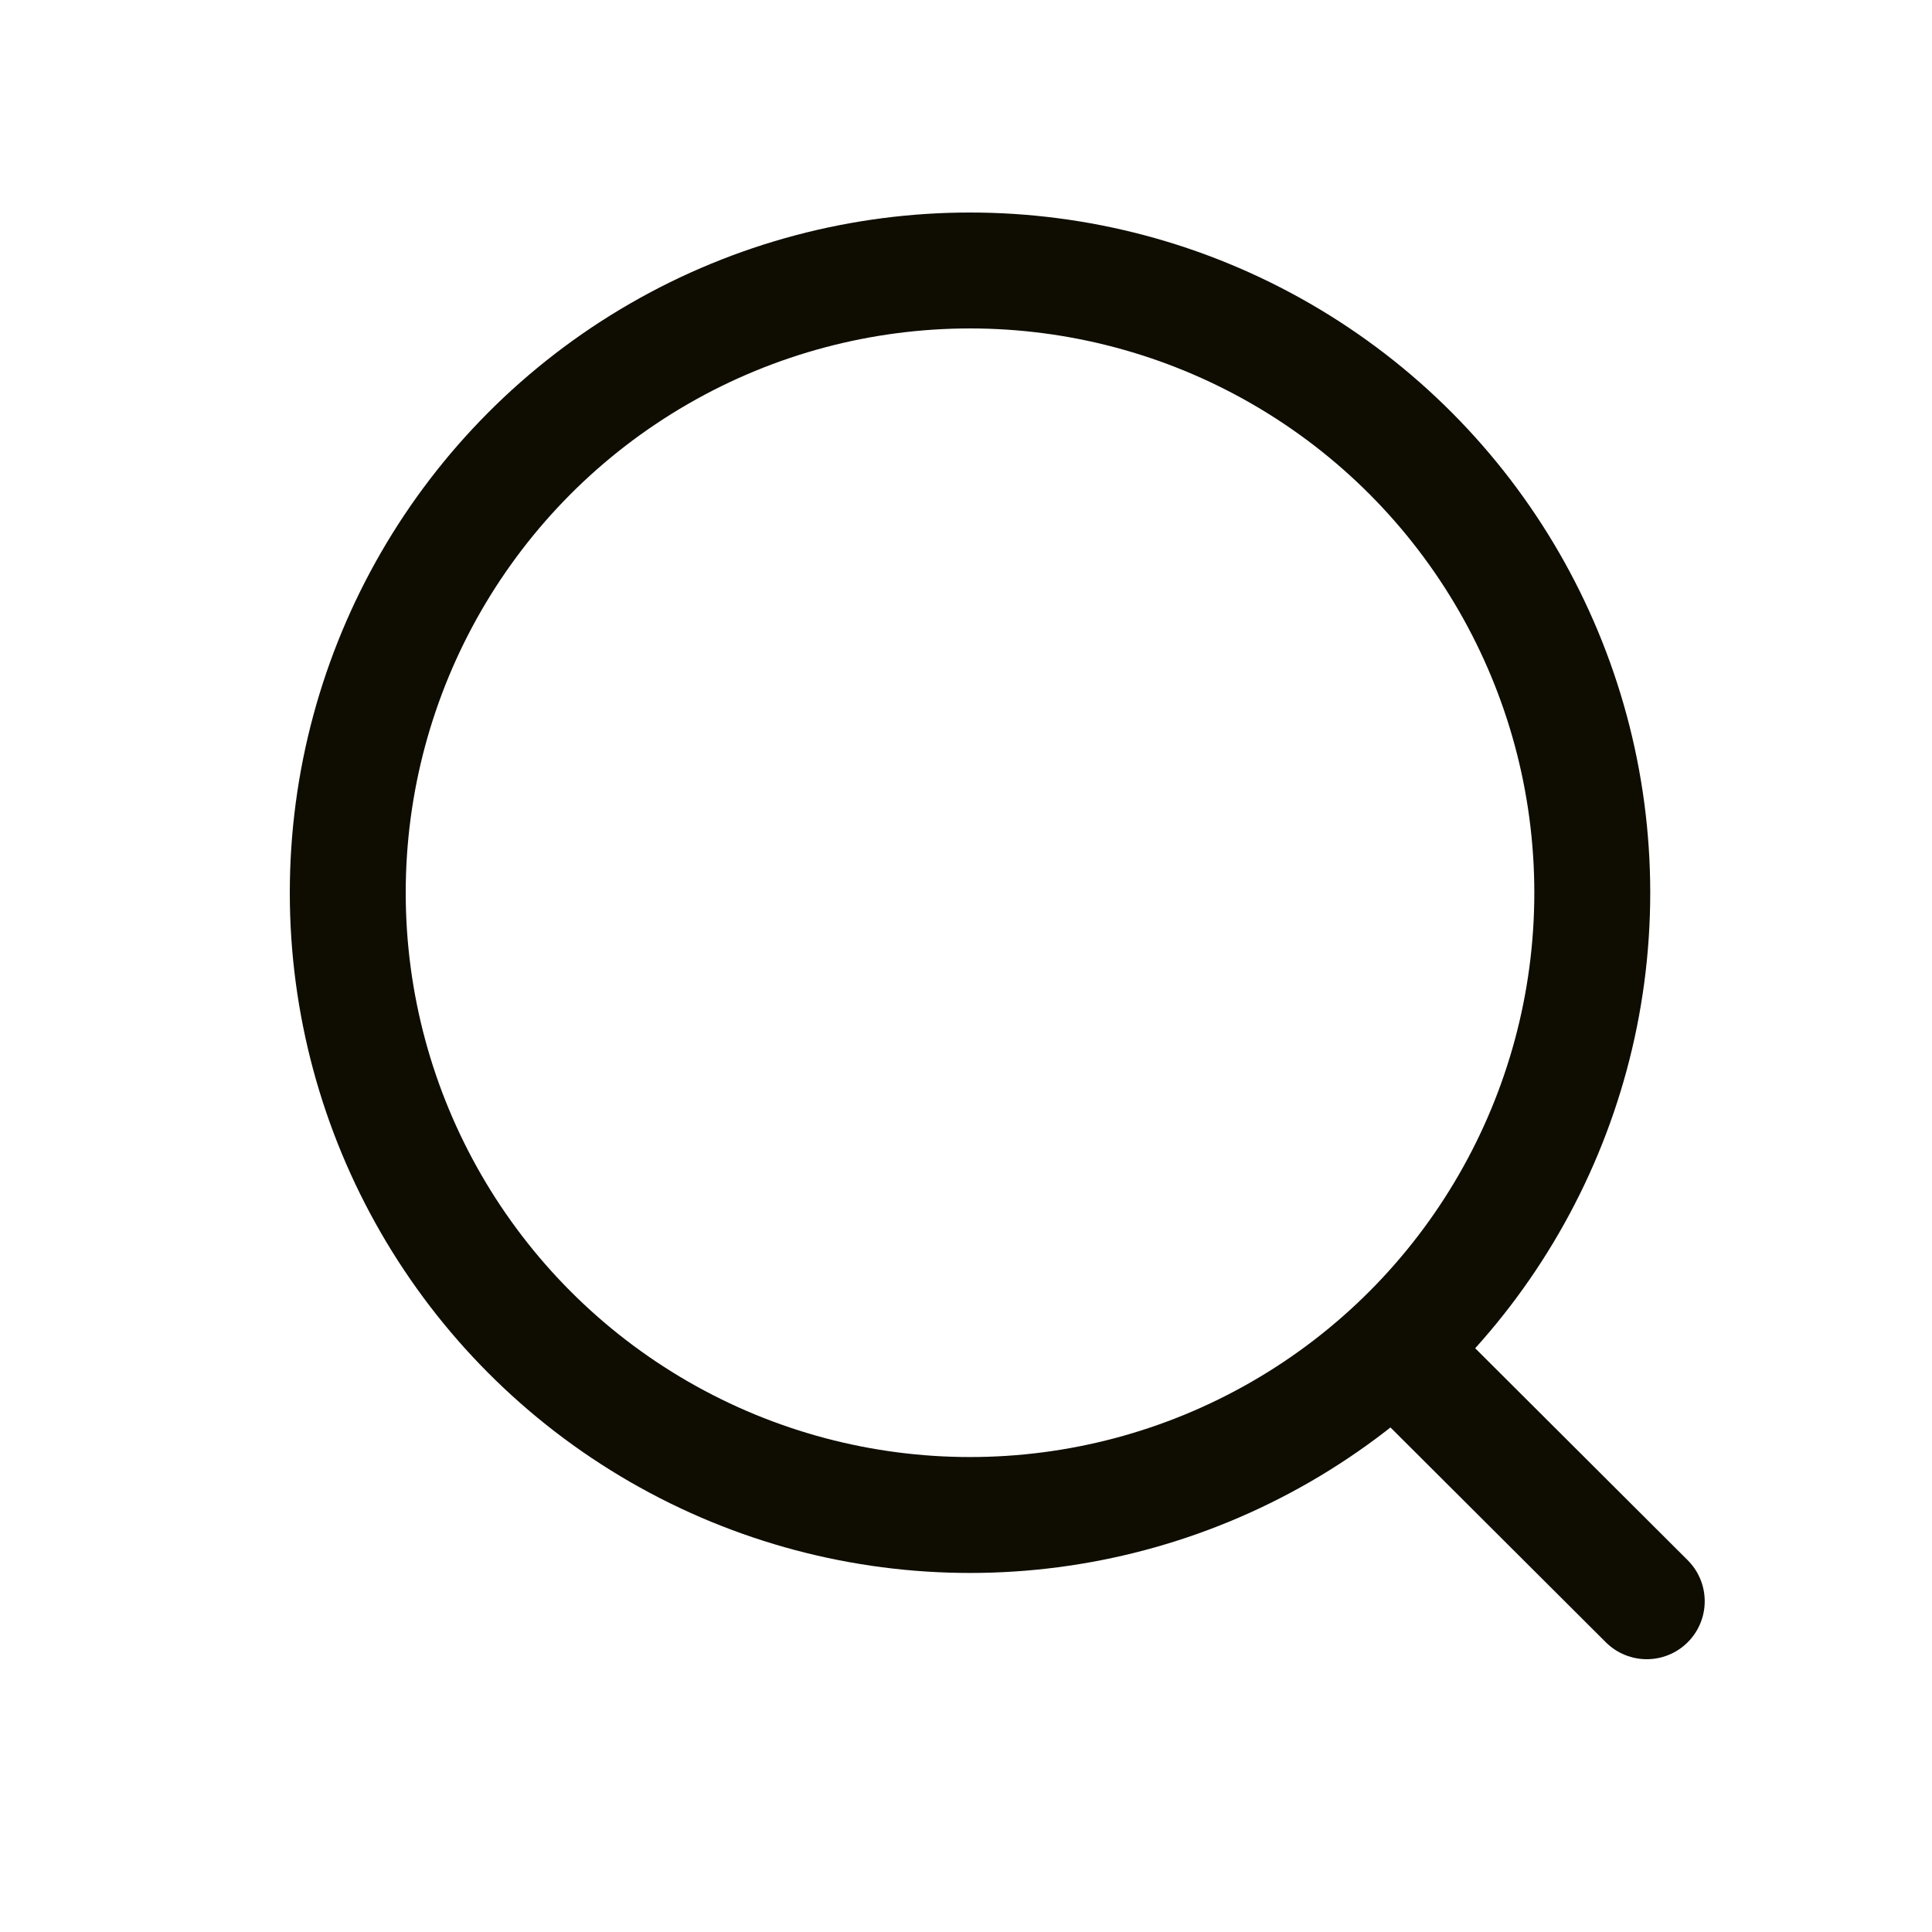 <svg  viewBox="0 0 25 25" fill="none" xmlns="http://www.w3.org/2000/svg">
<circle cx="12.552" cy="11.552" r="8.052" stroke="#0F0D01" stroke-width="1.5" stroke-linecap="round" stroke-linejoin="round"/>
<path fill-rule="evenodd" clip-rule="evenodd" d="M18.152 17.571L21.309 20.72L18.152 17.571Z" fill="#0F0D01"/>
<path d="M18.152 17.571L21.309 20.72" stroke="#0F0D01" stroke-width="1.5" stroke-linecap="round" stroke-linejoin="round"/>
</svg>
